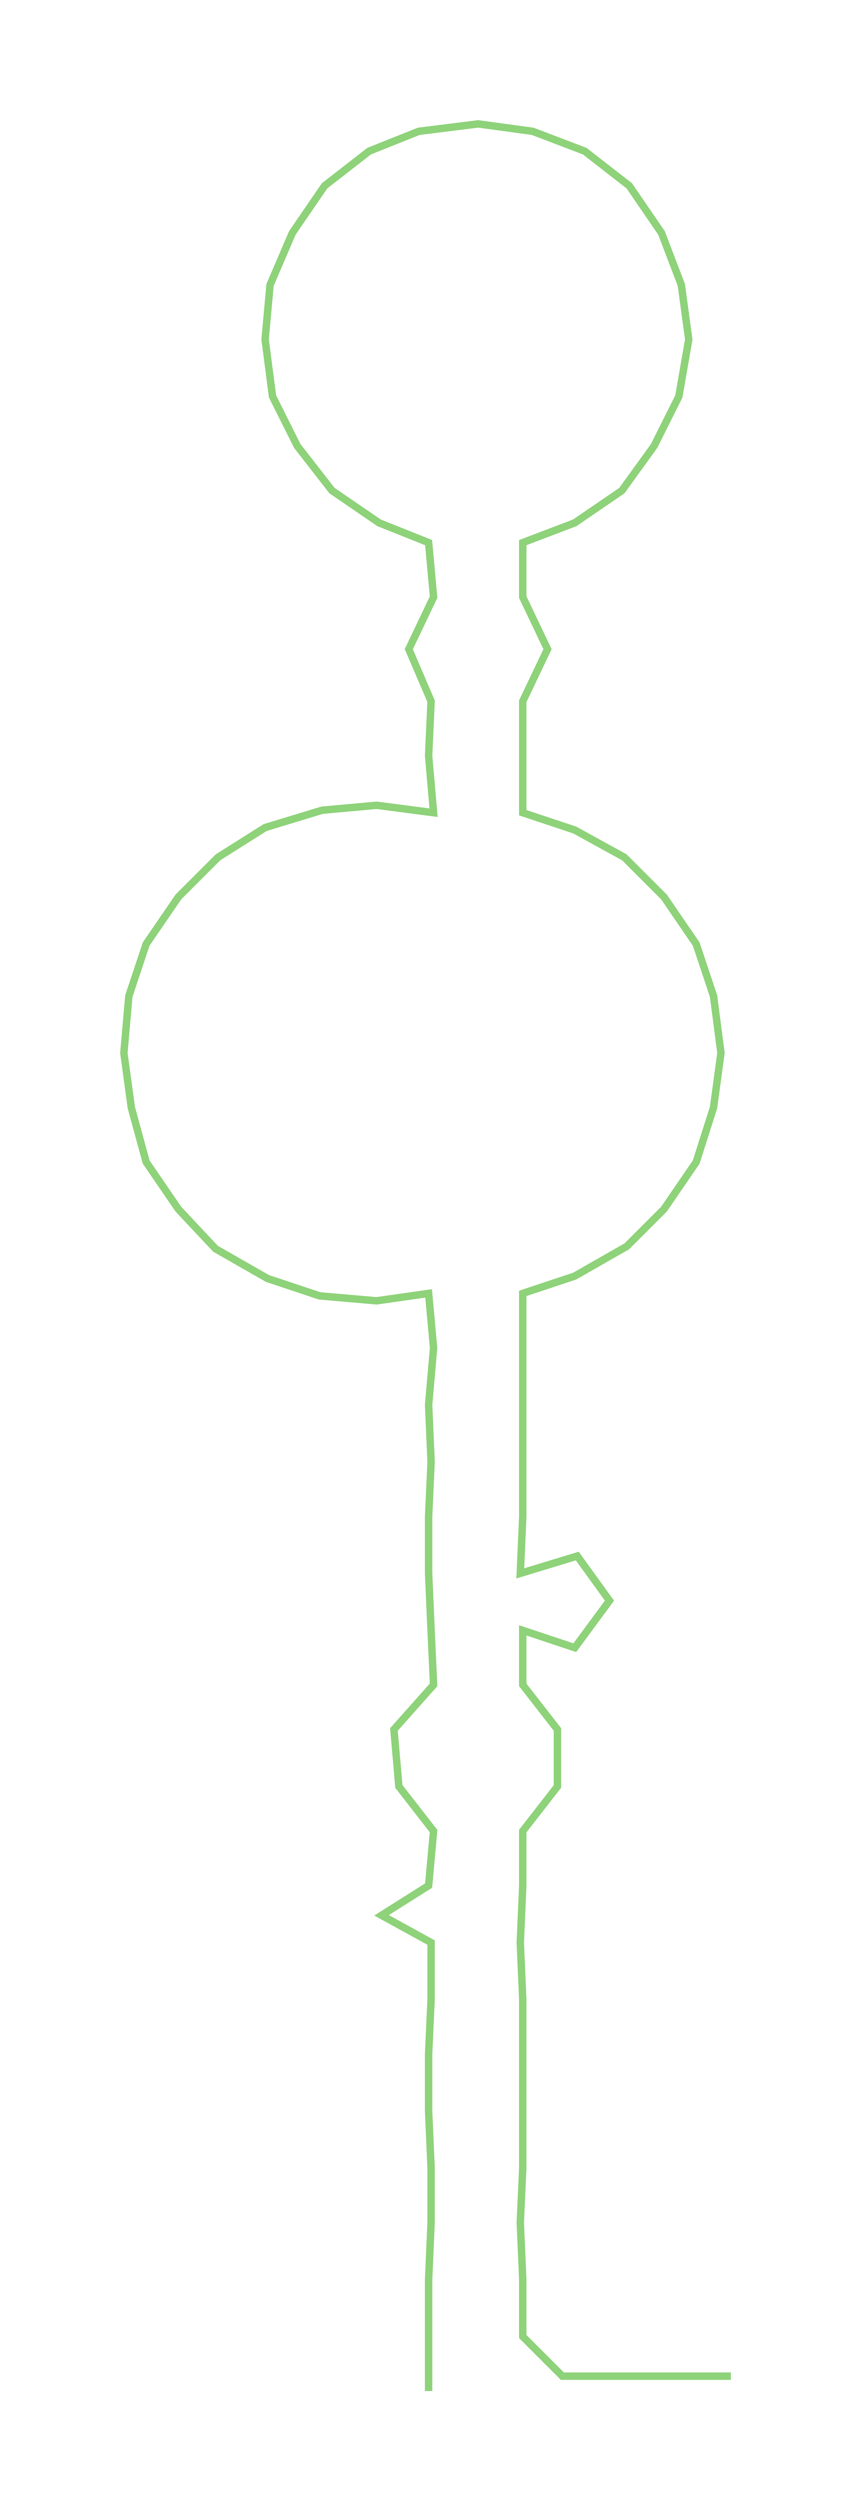 <ns0:svg xmlns:ns0="http://www.w3.org/2000/svg" width="101.526px" height="300px" viewBox="0 0 341.47 1009.01"><ns0:path style="stroke:#8ed279;stroke-width:3px;fill:none;" d="M173 965 L173 965 L173 943 L173 920 L174 897 L174 875 L173 852 L173 829 L174 807 L174 784 L154 773 L173 761 L175 739 L161 721 L159 698 L175 680 L174 658 L173 635 L173 612 L174 590 L173 567 L175 544 L173 522 L152 525 L129 523 L108 516 L87 504 L72 488 L59 469 L53 447 L50 425 L52 402 L59 381 L72 362 L88 346 L107 334 L130 327 L152 325 L175 328 L173 305 L174 283 L165 262 L175 241 L173 219 L153 211 L134 198 L120 180 L110 160 L107 137 L109 115 L118 94 L131 75 L149 61 L169 53 L193 50 L215 53 L236 61 L254 75 L267 94 L275 115 L278 137 L274 160 L264 180 L251 198 L232 211 L211 219 L211 241 L221 262 L211 283 L211 305 L211 328 L232 335 L252 346 L268 362 L281 381 L288 402 L291 425 L288 447 L281 469 L268 488 L253 503 L232 515 L211 522 L211 544 L211 567 L211 590 L211 612 L210 635 L233 628 L246 646 L232 665 L211 658 L211 680 L225 698 L225 721 L211 739 L211 761 L210 784 L211 807 L211 829 L211 852 L211 875 L210 897 L211 920 L211 943 L227 959 L250 959 L272 959 L295 959" /></ns0:svg>